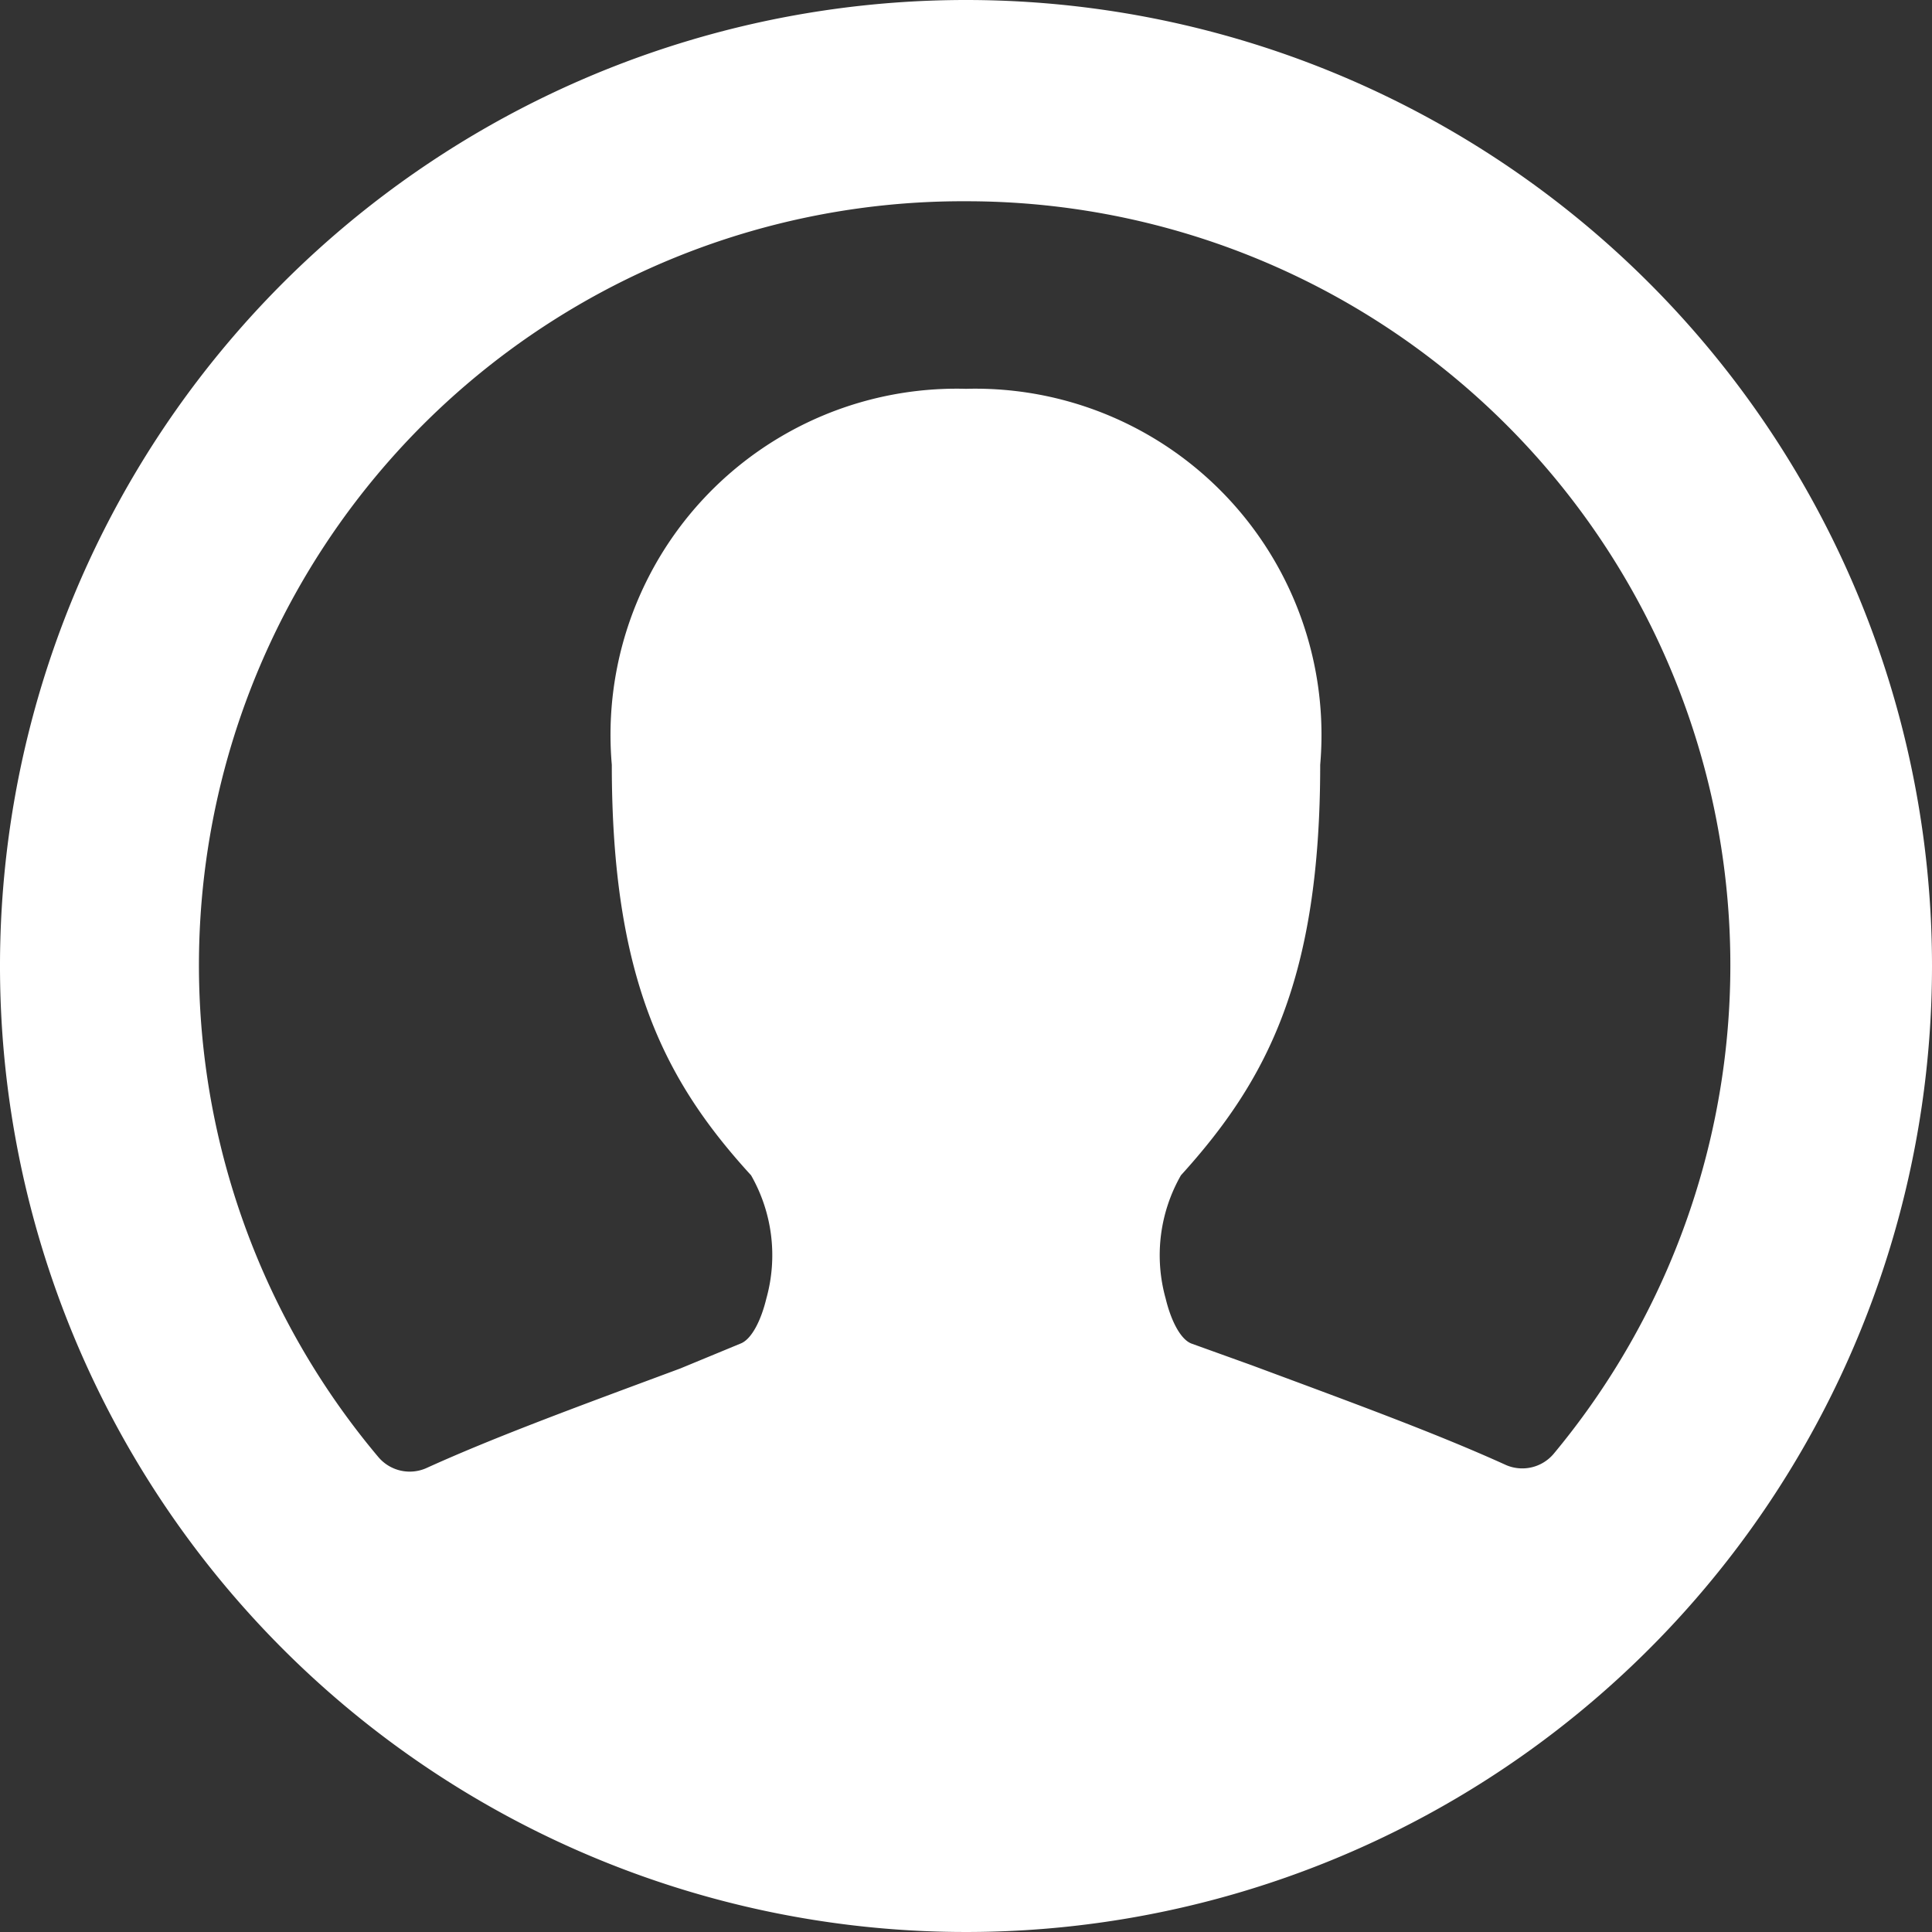 <svg xmlns="http://www.w3.org/2000/svg" viewBox="0 0 24 24" id="Single-Neutral-Circle-Alternate--Streamline-Ultimate" height="24" width="24"><rect x="0" y="0" width="24" height="24" fill="#333333" stroke="none"/><desc>Single Neutral Circle Alternate Streamline Icon: https://streamlinehq.com</desc><path d="M12 0a12 12 0 1 0 12 12A12 12 0 0 0 12 0Zm0 2.5a9.49 9.49 0 0 1 7.3 15.56 0.51 0.51 0 0 1 -0.59 0.14c-0.88 -0.4 -1.95 -0.79 -3.16 -1.24l-0.75 -0.27c-0.13 -0.05 -0.25 -0.27 -0.32 -0.56a2 2 0 0 1 0.19 -1.53c1.07 -1.18 1.73 -2.44 1.73 -5.1A4.3 4.3 0 0 0 12 4.83 4.3 4.3 0 0 0 7.6 9.5c0 2.66 0.66 3.93 1.73 5.1a2 2 0 0 1 0.19 1.53c-0.07 0.29 -0.19 0.51 -0.32 0.56l-0.75 0.31c-1.21 0.45 -2.28 0.84 -3.16 1.24a0.51 0.51 0 0 1 -0.59 -0.14A9.49 9.49 0 0 1 12 2.5Z" fill="#ffffff" stroke-width="1"></path></svg>
